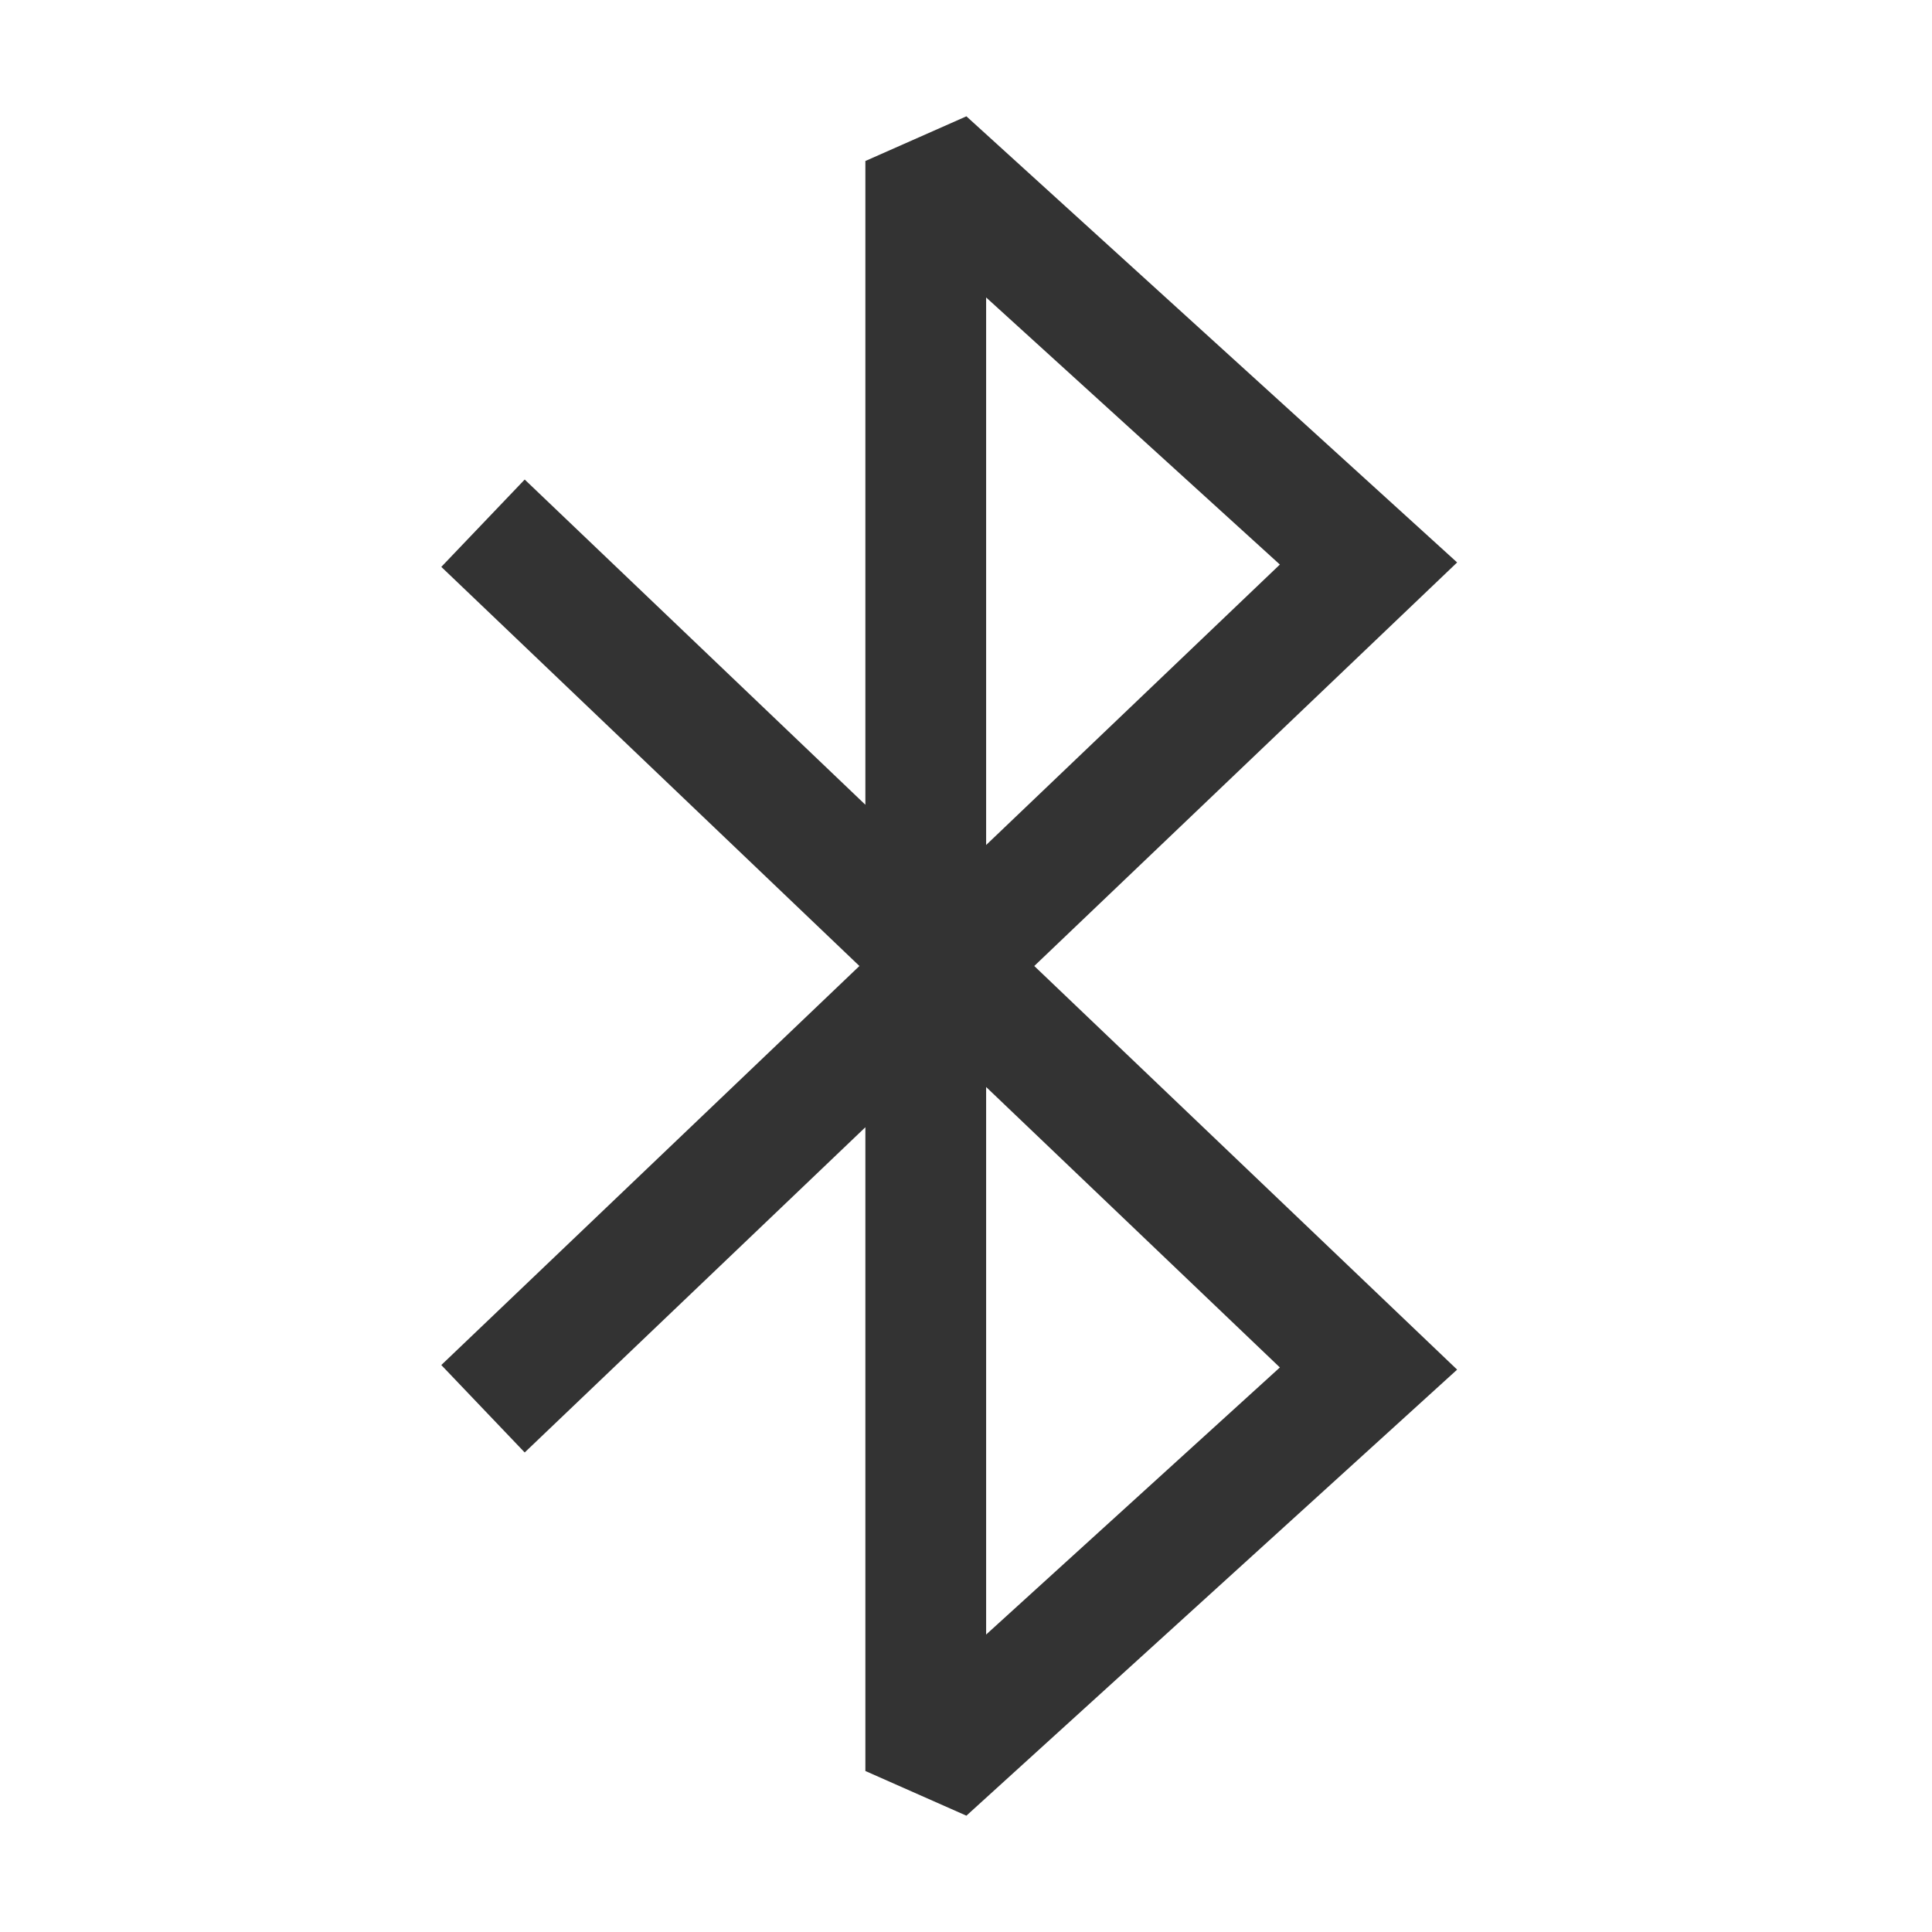 <?xml version="1.0" encoding="iso-8859-1"?>
<svg version="1.1" id="&#x56FE;&#x5C42;_1" xmlns="http://www.w3.org/2000/svg" xmlns:xlink="http://www.w3.org/1999/xlink" x="0px"
	 y="0px" viewBox="0 0 24 24" style="enable-background:new 0 0 24 24;" xml:space="preserve">
<path style="fill:#333333;" d="M12.005,22.555L10.75,22v-7.997l-4.232,4.04l-1.036-1.086L10.676,12L5.482,7.042l1.036-1.085
	l4.232,4.04V2l1.255-0.555l6.096,5.542L12.848,12l5.253,5.014L12.005,22.555z M12.25,13.503v6.802l3.649-3.318L12.25,13.503z
	 M12.25,3.695v6.802l3.649-3.484L12.25,3.695z"/>
</svg>






